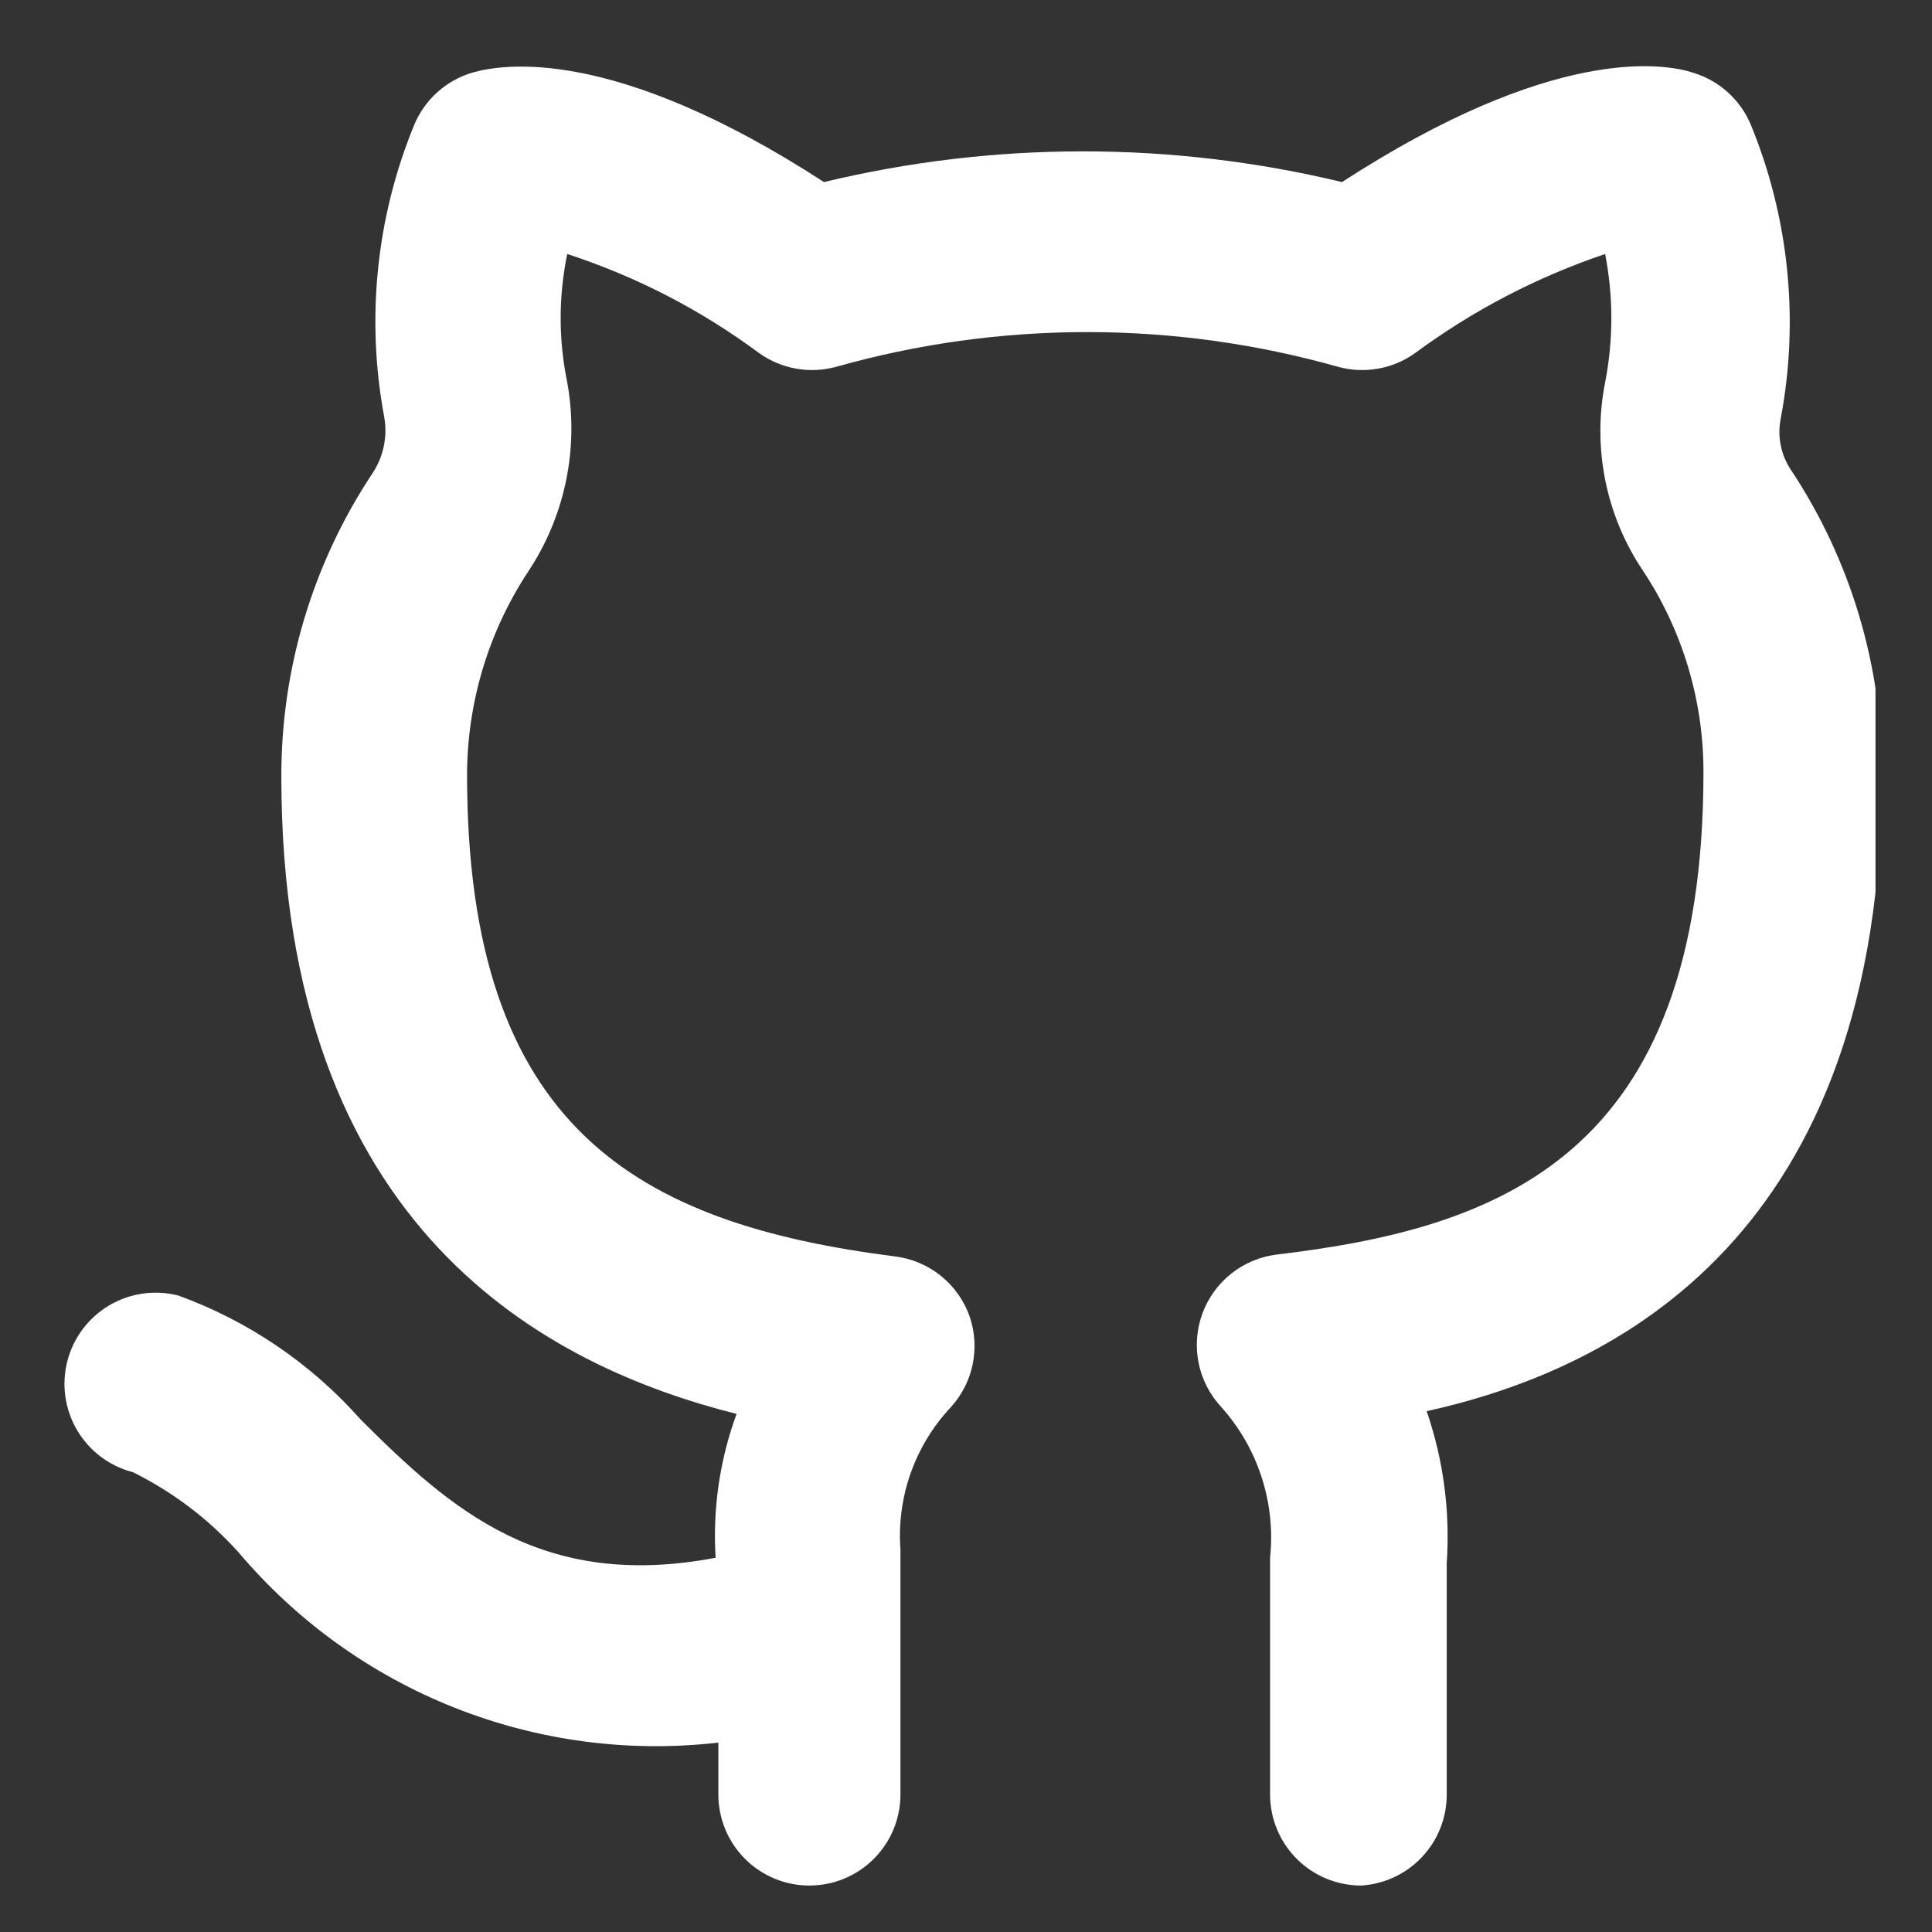 <svg xmlns="http://www.w3.org/2000/svg" xmlns:xlink="http://www.w3.org/1999/xlink" width="500" zoomAndPan="magnify" viewBox="0 0 375 375" height="500" preserveAspectRatio="xMidYMid meet" version="1.0"><rect x="0" y="0" width="375" height="375" fill="#333333" stroke="none"/><defs><clipPath id="889c365851"><path d="M 12 12 L 364.031 12 L 364.031 365.996 L 12 365.996 Z M 12 12 " clip-rule="nonzero"/></clipPath></defs><g clip-path="url(#889c365851)"><path fill="#ffffff" d="M 264.195 365.98 C 263.617 365.98 263.039 365.953 262.465 365.898 C 261.887 365.84 261.316 365.754 260.75 365.641 C 260.18 365.531 259.621 365.391 259.066 365.223 C 258.512 365.055 257.969 364.859 257.434 364.637 C 256.898 364.414 256.375 364.168 255.867 363.895 C 255.355 363.621 254.859 363.324 254.379 363.004 C 253.898 362.684 253.434 362.34 252.984 361.973 C 252.539 361.605 252.109 361.215 251.699 360.805 C 251.289 360.398 250.902 359.969 250.535 359.52 C 250.168 359.074 249.824 358.609 249.504 358.129 C 249.18 357.648 248.883 357.152 248.609 356.641 C 248.336 356.129 248.09 355.609 247.871 355.074 C 247.648 354.539 247.453 353.992 247.285 353.441 C 247.117 352.887 246.977 352.324 246.863 351.758 C 246.75 351.191 246.664 350.617 246.609 350.043 C 246.551 349.465 246.523 348.891 246.523 348.309 L 246.523 302.363 C 246.797 299.723 246.797 297.078 246.516 294.438 C 246.238 291.793 245.688 289.211 244.863 286.684 C 244.043 284.156 242.969 281.742 241.641 279.441 C 240.309 277.141 238.758 275.004 236.98 273.027 C 235.883 271.836 234.965 270.516 234.227 269.07 C 233.488 267.625 232.961 266.105 232.645 264.512 C 232.328 262.922 232.23 261.316 232.352 259.699 C 232.477 258.082 232.816 256.512 233.375 254.984 C 233.93 253.461 234.684 252.039 235.633 250.723 C 236.578 249.406 237.688 248.242 238.957 247.23 C 240.227 246.219 241.609 245.398 243.102 244.766 C 244.598 244.137 246.152 243.719 247.762 243.516 C 290.879 238.391 330.641 224.605 330.641 149.855 C 330.645 146.383 330.395 142.934 329.891 139.496 C 329.383 136.062 328.629 132.684 327.629 129.363 C 326.625 126.039 325.383 122.809 323.906 119.668 C 322.426 116.527 320.727 113.512 318.801 110.625 C 317.035 107.977 315.543 105.18 314.324 102.238 C 313.109 99.297 312.188 96.262 311.566 93.141 C 310.945 90.02 310.633 86.863 310.633 83.68 C 310.629 80.496 310.938 77.344 311.555 74.219 C 313.164 65.914 313.164 57.609 311.555 49.301 C 298.242 53.805 285.934 60.223 274.621 68.566 C 273.559 69.32 272.426 69.949 271.227 70.453 C 270.023 70.957 268.781 71.324 267.496 71.551 C 266.215 71.781 264.922 71.867 263.617 71.812 C 262.316 71.754 261.035 71.555 259.777 71.215 C 251.844 68.973 243.793 67.285 235.625 66.152 C 227.457 65.023 219.25 64.457 211.004 64.457 C 202.758 64.457 194.551 65.023 186.383 66.152 C 178.215 67.285 170.164 68.973 162.23 71.215 C 160.973 71.555 159.691 71.754 158.387 71.812 C 157.086 71.867 155.793 71.781 154.512 71.551 C 153.227 71.324 151.984 70.957 150.781 70.453 C 149.578 69.949 148.449 69.32 147.387 68.566 C 136 60.125 123.57 53.703 110.098 49.301 C 108.398 57.609 108.398 65.914 110.098 74.219 C 110.672 77.383 110.938 80.574 110.898 83.789 C 110.859 87.004 110.516 90.188 109.863 93.336 C 109.211 96.484 108.266 99.543 107.027 102.512 C 105.789 105.477 104.281 108.301 102.5 110.977 C 100.582 113.887 98.891 116.922 97.414 120.078 C 95.941 123.234 94.703 126.48 93.699 129.816 C 92.699 133.152 91.941 136.543 91.434 139.992 C 90.922 143.438 90.664 146.902 90.656 150.387 C 90.656 219.129 123.883 237.508 173.715 243.871 C 175.348 244.07 176.918 244.492 178.43 245.133 C 179.945 245.773 181.34 246.609 182.621 247.641 C 183.898 248.672 185.016 249.855 185.965 251.195 C 186.914 252.539 187.66 253.984 188.207 255.531 C 188.719 257.035 189.027 258.582 189.125 260.168 C 189.219 261.754 189.105 263.324 188.777 264.879 C 188.453 266.434 187.926 267.918 187.199 269.332 C 186.473 270.742 185.57 272.035 184.496 273.203 C 182.777 275.043 181.266 277.035 179.961 279.188 C 178.656 281.336 177.582 283.598 176.746 285.969 C 175.91 288.344 175.328 290.777 174.996 293.27 C 174.664 295.762 174.59 298.266 174.777 300.773 L 174.777 348.309 C 174.777 348.891 174.746 349.465 174.691 350.043 C 174.633 350.617 174.551 351.191 174.438 351.758 C 174.324 352.324 174.184 352.887 174.016 353.441 C 173.848 353.992 173.652 354.539 173.43 355.074 C 173.211 355.609 172.961 356.129 172.691 356.641 C 172.418 357.152 172.121 357.648 171.797 358.129 C 171.477 358.609 171.133 359.074 170.766 359.52 C 170.398 359.969 170.008 360.398 169.602 360.805 C 169.191 361.215 168.762 361.605 168.316 361.973 C 167.867 362.34 167.402 362.684 166.922 363.004 C 166.441 363.324 165.945 363.621 165.434 363.895 C 164.926 364.168 164.402 364.414 163.867 364.637 C 163.332 364.859 162.789 365.055 162.234 365.223 C 161.68 365.391 161.121 365.531 160.551 365.641 C 159.984 365.754 159.414 365.84 158.836 365.898 C 158.262 365.953 157.684 365.98 157.105 365.98 C 156.527 365.98 155.949 365.953 155.371 365.898 C 154.797 365.84 154.223 365.754 153.656 365.641 C 153.09 365.531 152.527 365.391 151.973 365.223 C 151.422 365.055 150.875 364.859 150.34 364.637 C 149.809 364.414 149.285 364.168 148.773 363.895 C 148.262 363.621 147.77 363.324 147.285 363.004 C 146.805 362.684 146.34 362.34 145.895 361.973 C 145.445 361.605 145.02 361.215 144.609 360.805 C 144.199 360.398 143.812 359.969 143.445 359.52 C 143.078 359.074 142.73 358.609 142.41 358.129 C 142.09 357.648 141.793 357.152 141.52 356.641 C 141.246 356.129 141 355.609 140.777 355.074 C 140.555 354.539 140.363 353.992 140.195 353.441 C 140.023 352.887 139.887 352.324 139.773 351.758 C 139.66 351.191 139.574 350.617 139.516 350.043 C 139.461 349.465 139.434 348.891 139.434 348.309 L 139.434 338.238 C 135.109 338.734 130.77 338.965 126.414 338.93 C 122.062 338.891 117.727 338.586 113.414 338.016 C 109.098 337.445 104.832 336.613 100.621 335.516 C 96.406 334.418 92.277 333.07 88.23 331.465 C 84.184 329.859 80.25 328.012 76.43 325.922 C 72.613 323.832 68.934 321.516 65.402 318.977 C 61.867 316.434 58.504 313.684 55.309 310.727 C 52.113 307.77 49.109 304.629 46.301 301.305 C 40.453 294.82 33.621 289.637 25.801 285.75 C 25.242 285.605 24.688 285.438 24.145 285.238 C 23.598 285.039 23.066 284.812 22.543 284.562 C 22.02 284.309 21.512 284.035 21.016 283.73 C 20.52 283.43 20.039 283.105 19.578 282.758 C 19.113 282.41 18.668 282.039 18.242 281.648 C 17.812 281.254 17.406 280.844 17.02 280.41 C 16.633 279.977 16.27 279.527 15.926 279.059 C 15.586 278.59 15.266 278.109 14.973 277.609 C 14.676 277.109 14.406 276.598 14.16 276.07 C 13.918 275.543 13.699 275.008 13.508 274.461 C 13.316 273.914 13.152 273.359 13.016 272.793 C 12.879 272.23 12.77 271.664 12.688 271.09 C 12.605 270.516 12.555 269.938 12.527 269.359 C 12.504 268.777 12.508 268.199 12.539 267.621 C 12.574 267.043 12.633 266.465 12.723 265.891 C 12.812 265.32 12.93 264.754 13.074 264.191 C 13.219 263.629 13.391 263.074 13.59 262.531 C 13.789 261.988 14.012 261.453 14.266 260.93 C 14.516 260.406 14.793 259.898 15.094 259.402 C 15.395 258.91 15.719 258.43 16.07 257.965 C 16.418 257.504 16.789 257.059 17.18 256.629 C 17.574 256.203 17.984 255.797 18.418 255.41 C 18.852 255.023 19.301 254.66 19.77 254.316 C 20.238 253.977 20.719 253.656 21.219 253.363 C 21.719 253.066 22.23 252.797 22.758 252.555 C 23.285 252.309 23.82 252.09 24.367 251.898 C 24.914 251.707 25.473 251.543 26.035 251.406 C 26.598 251.27 27.168 251.16 27.742 251.082 C 28.316 251 28.891 250.945 29.473 250.922 C 30.051 250.898 30.629 250.902 31.207 250.934 C 31.789 250.969 32.363 251.027 32.938 251.117 C 33.508 251.207 34.078 251.324 34.637 251.469 C 41.434 253.945 47.824 257.215 53.809 261.285 C 59.789 265.352 65.18 270.09 69.98 275.504 C 87.652 293.176 105.324 308.727 138.902 302.363 C 138.605 297.621 138.801 292.895 139.488 288.191 C 140.172 283.488 141.332 278.906 142.969 274.441 C 106.562 265.254 54.609 239.098 54.609 150.738 C 54.598 145.535 54.965 140.359 55.715 135.207 C 56.469 130.059 57.59 124.992 59.086 120.008 C 60.586 115.023 62.438 110.176 64.648 105.465 C 66.859 100.754 69.402 96.227 72.281 91.891 C 73.355 90.281 74.09 88.531 74.488 86.637 C 74.883 84.742 74.914 82.84 74.578 80.934 C 73.688 76.191 73.145 71.406 72.945 66.586 C 72.746 61.762 72.895 56.949 73.387 52.148 C 73.879 47.348 74.715 42.605 75.891 37.926 C 77.066 33.246 78.574 28.672 80.41 24.207 C 80.91 23.012 81.535 21.883 82.285 20.824 C 83.035 19.766 83.891 18.801 84.852 17.93 C 85.812 17.059 86.859 16.305 87.988 15.664 C 89.117 15.023 90.301 14.516 91.543 14.137 C 97.551 12.367 119.109 8.832 159.934 35.34 C 168.164 33.359 176.484 31.871 184.895 30.875 C 193.301 29.875 201.742 29.379 210.207 29.379 C 218.676 29.379 227.113 29.875 235.523 30.875 C 243.93 31.871 252.254 33.359 260.484 35.34 C 301.309 8.832 322.867 12.191 328.699 14.137 C 329.938 14.516 331.125 15.023 332.254 15.664 C 333.379 16.305 334.426 17.059 335.387 17.93 C 336.352 18.801 337.207 19.766 337.957 20.824 C 338.703 21.883 339.332 23.012 339.832 24.207 C 341.672 28.688 343.18 33.273 344.355 37.969 C 345.535 42.664 346.371 47.422 346.863 52.238 C 347.359 57.055 347.504 61.879 347.301 66.719 C 347.102 71.555 346.555 76.352 345.664 81.113 C 345.297 82.852 345.285 84.598 345.621 86.344 C 345.957 88.09 346.621 89.703 347.605 91.184 C 350.492 95.535 353.043 100.07 355.258 104.797 C 357.473 109.523 359.328 114.387 360.824 119.383 C 362.32 124.383 363.441 129.469 364.191 134.633 C 364.938 139.797 365.301 144.988 365.277 150.207 C 365.277 239.805 313.676 265.781 276.918 273.91 C 280.191 283.488 281.484 293.328 280.809 303.422 L 280.809 348.309 C 280.809 349.426 280.707 350.535 280.5 351.633 C 280.289 352.73 279.98 353.797 279.57 354.836 C 279.16 355.875 278.656 356.867 278.059 357.809 C 277.457 358.754 276.777 359.633 276.012 360.445 C 275.246 361.258 274.41 361.996 273.508 362.648 C 272.602 363.305 271.645 363.871 270.633 364.344 C 269.621 364.82 268.574 365.191 267.492 365.469 C 266.41 365.742 265.312 365.914 264.195 365.98 Z M 264.195 365.98 " fill-opacity="1" fill-rule="nonzero"/></g></svg>